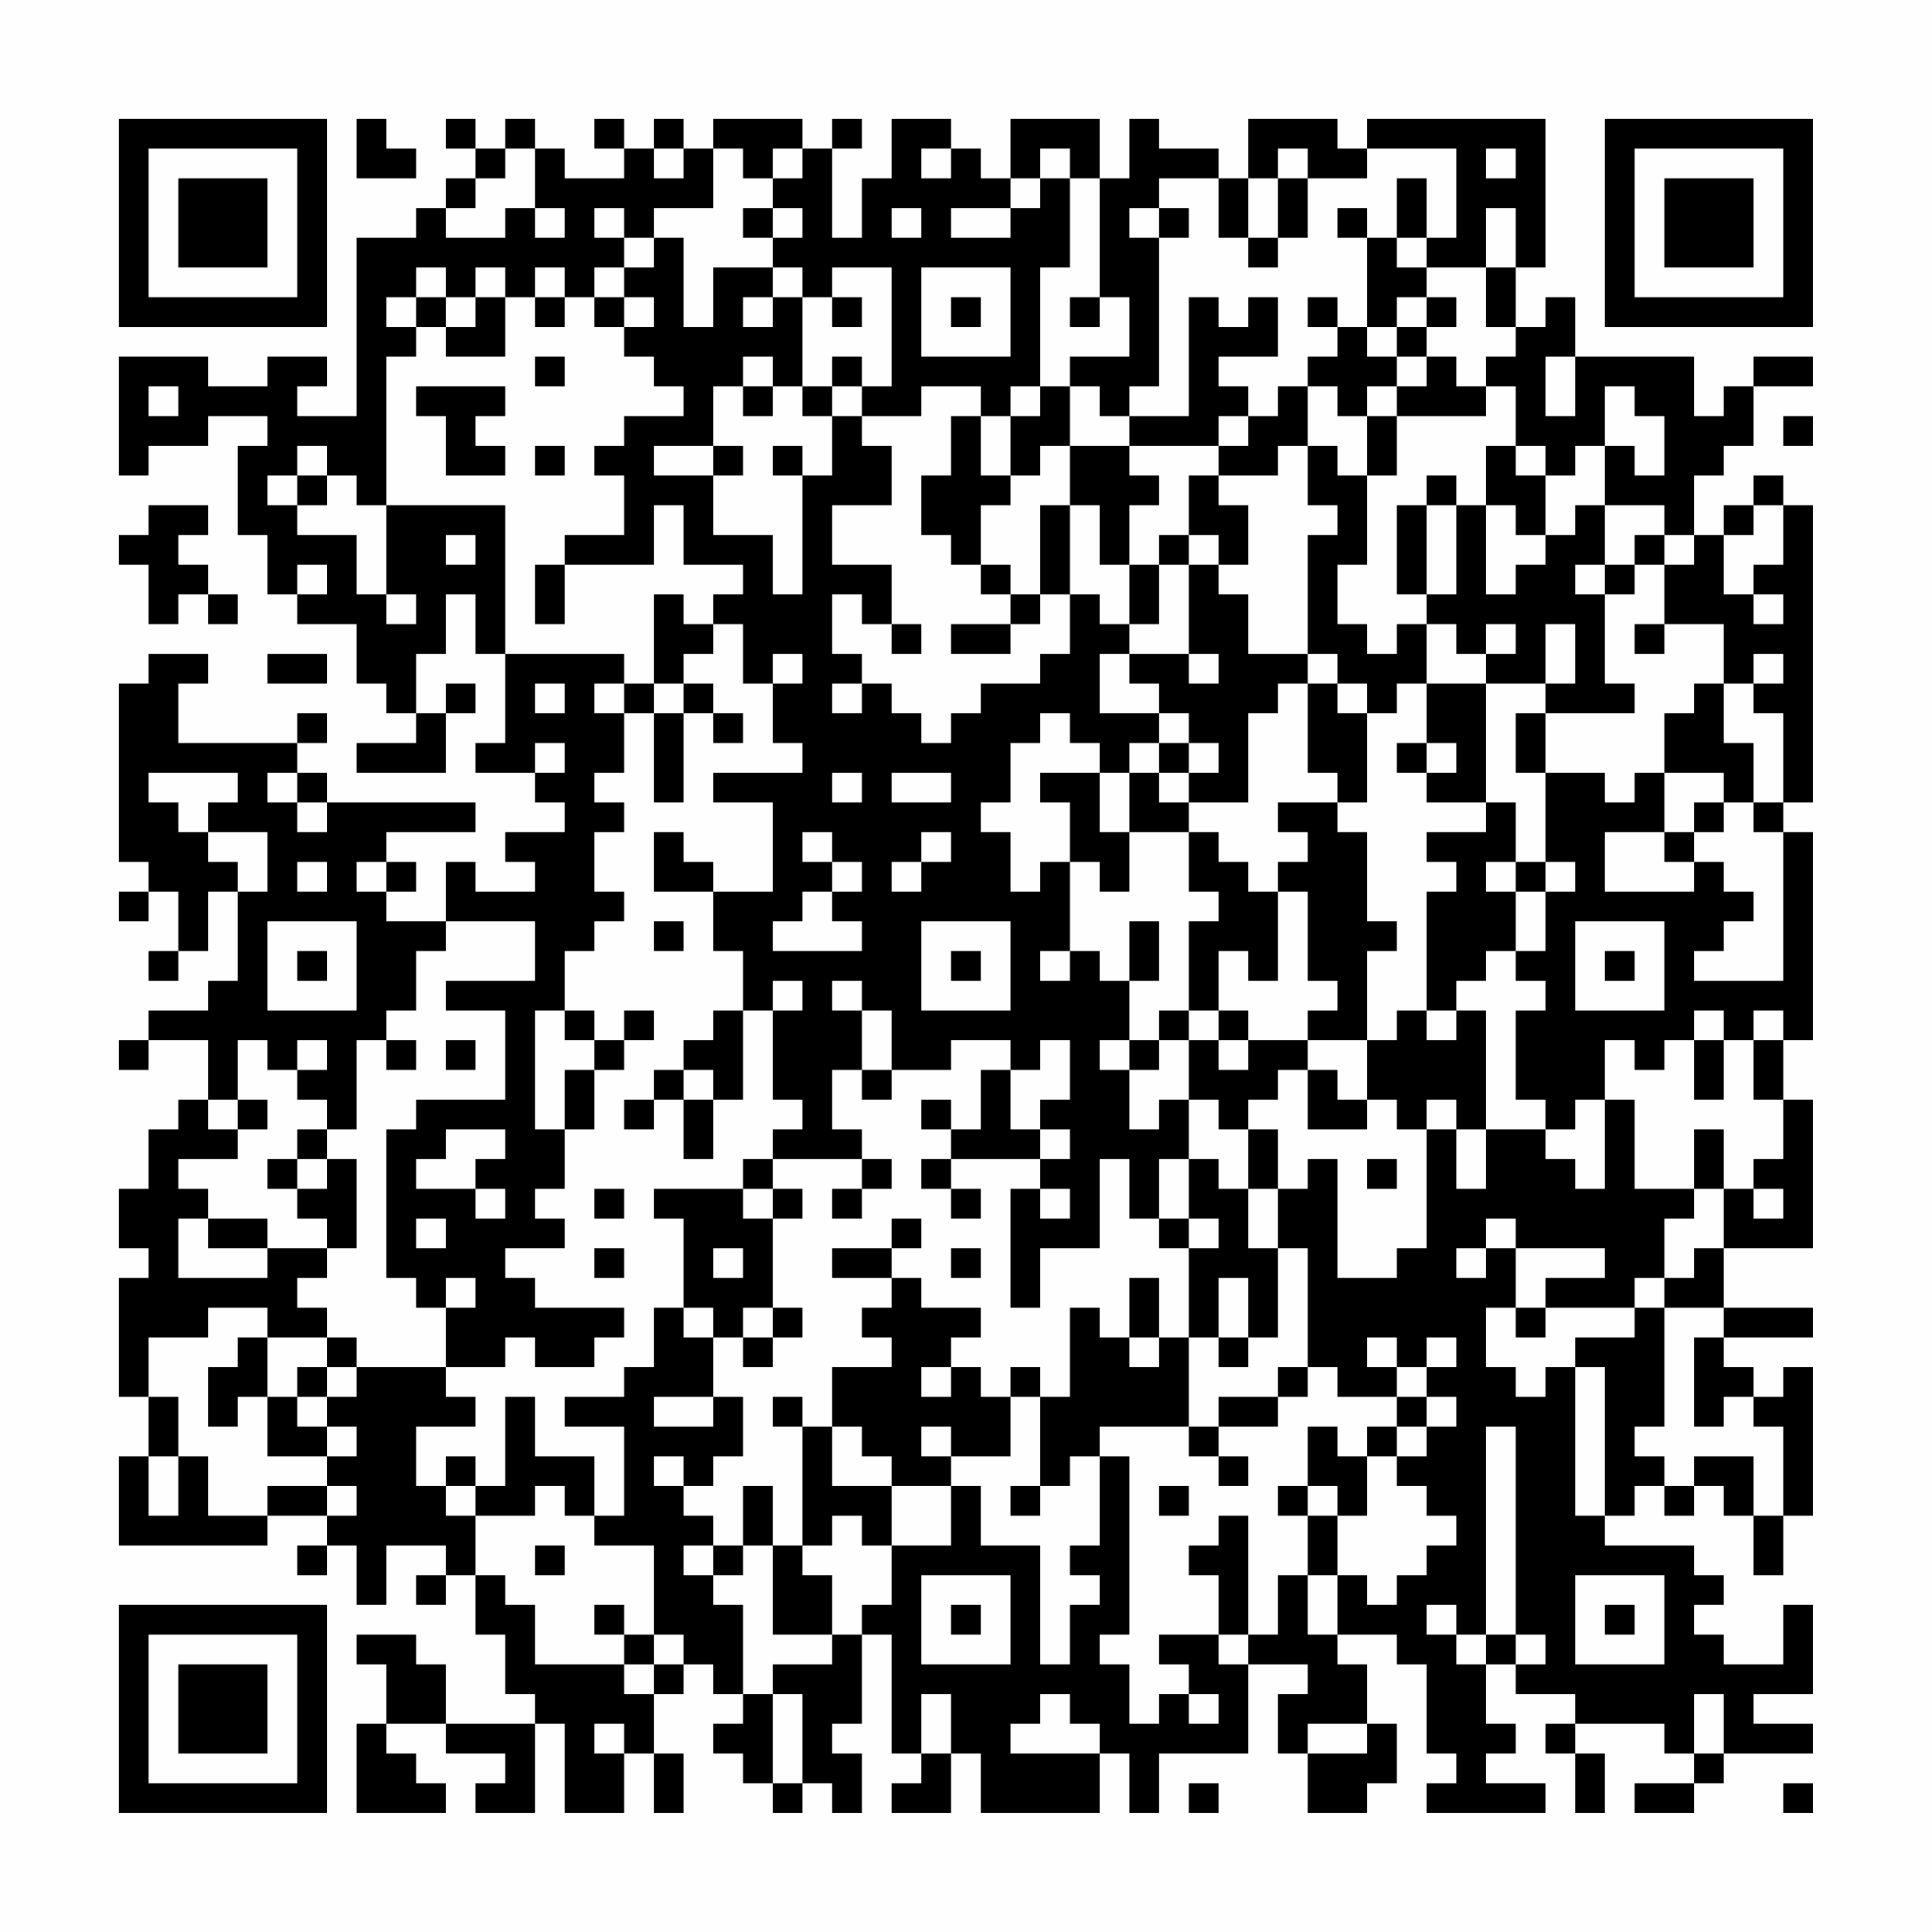 <?xml version="1.0" encoding="UTF-8"?>
<svg xmlns="http://www.w3.org/2000/svg" version="1.1" width="300" height="300" viewBox="0 0 300 300"><rect x="0" y="0" width="300" height="300" fill="#fefefe"/><g transform="scale(4.615)"><g transform="translate(4,4)"><path fill-rule="evenodd" d="M8 0L8 2L10 2L10 1L9 1L9 0ZM11 0L11 1L12 1L12 2L11 2L11 3L10 3L10 4L8 4L8 10L6 10L6 9L7 9L7 8L5 8L5 9L3 9L3 8L0 8L0 12L1 12L1 11L3 11L3 10L5 10L5 11L4 11L4 14L5 14L5 16L6 16L6 17L8 17L8 19L9 19L9 20L10 20L10 21L8 21L8 22L11 22L11 20L12 20L12 19L11 19L11 20L10 20L10 18L11 18L11 16L12 16L12 18L13 18L13 21L12 21L12 22L14 22L14 23L15 23L15 24L13 24L13 25L14 25L14 26L12 26L12 25L11 25L11 27L9 27L9 26L10 26L10 25L9 25L9 24L12 24L12 23L7 23L7 22L6 22L6 21L7 21L7 20L6 20L6 21L2 21L2 19L3 19L3 18L1 18L1 19L0 19L0 25L1 25L1 26L0 26L0 27L1 27L1 26L2 26L2 28L1 28L1 29L2 29L2 28L3 28L3 26L4 26L4 29L3 29L3 30L1 30L1 31L0 31L0 32L1 32L1 31L3 31L3 33L2 33L2 34L1 34L1 36L0 36L0 38L1 38L1 39L0 39L0 43L1 43L1 45L0 45L0 48L5 48L5 47L7 47L7 48L6 48L6 49L7 49L7 48L8 48L8 50L9 50L9 48L11 48L11 49L10 49L10 50L11 50L11 49L12 49L12 51L13 51L13 53L14 53L14 54L11 54L11 52L10 52L10 51L8 51L8 52L9 52L9 54L8 54L8 57L11 57L11 56L10 56L10 55L9 55L9 54L11 54L11 55L13 55L13 56L12 56L12 57L14 57L14 54L15 54L15 57L17 57L17 55L18 55L18 57L19 57L19 55L18 55L18 53L19 53L19 52L20 52L20 53L21 53L21 54L20 54L20 55L21 55L21 56L22 56L22 57L23 57L23 56L24 56L24 57L25 57L25 55L24 55L24 54L25 54L25 51L26 51L26 55L27 55L27 56L26 56L26 57L28 57L28 55L29 55L29 57L33 57L33 55L34 55L34 57L35 57L35 55L38 55L38 52L40 52L40 53L39 53L39 55L40 55L40 57L42 57L42 56L43 56L43 54L42 54L42 52L41 52L41 51L43 51L43 52L44 52L44 55L45 55L45 56L44 56L44 57L48 57L48 56L46 56L46 55L47 55L47 54L46 54L46 52L47 52L47 53L49 53L49 54L48 54L48 55L49 55L49 57L50 57L50 55L49 55L49 54L52 54L52 55L53 55L53 56L51 56L51 57L53 57L53 56L54 56L54 55L57 55L57 54L55 54L55 53L57 53L57 50L56 50L56 52L54 52L54 51L53 51L53 50L54 50L54 49L53 49L53 48L50 48L50 47L51 47L51 46L52 46L52 47L53 47L53 46L54 46L54 47L55 47L55 49L56 49L56 47L57 47L57 42L56 42L56 43L55 43L55 42L54 42L54 41L57 41L57 40L54 40L54 38L57 38L57 33L56 33L56 31L57 31L57 24L56 24L56 23L57 23L57 13L56 13L56 12L55 12L55 13L54 13L54 14L53 14L53 12L54 12L54 11L55 11L55 9L57 9L57 8L55 8L55 9L54 9L54 10L53 10L53 8L49 8L49 6L48 6L48 7L47 7L47 5L48 5L48 0L42 0L42 1L41 1L41 0L38 0L38 2L37 2L37 1L35 1L35 0L34 0L34 2L33 2L33 0L30 0L30 2L29 2L29 1L28 1L28 0L26 0L26 2L25 2L25 4L24 4L24 1L25 1L25 0L24 0L24 1L23 1L23 0L20 0L20 1L19 1L19 0L18 0L18 1L17 1L17 0L16 0L16 1L17 1L17 2L15 2L15 1L14 1L14 0L13 0L13 1L12 1L12 0ZM13 1L13 2L12 2L12 3L11 3L11 4L13 4L13 3L14 3L14 4L15 4L15 3L14 3L14 1ZM18 1L18 2L19 2L19 1ZM20 1L20 3L18 3L18 4L17 4L17 3L16 3L16 4L17 4L17 5L16 5L16 6L15 6L15 5L14 5L14 6L13 6L13 5L12 5L12 6L11 6L11 5L10 5L10 6L9 6L9 7L10 7L10 8L9 8L9 13L8 13L8 12L7 12L7 11L6 11L6 12L5 12L5 13L6 13L6 14L8 14L8 16L9 16L9 17L10 17L10 16L9 16L9 13L13 13L13 18L17 18L17 19L16 19L16 20L17 20L17 22L16 22L16 23L17 23L17 24L16 24L16 26L17 26L17 27L16 27L16 28L15 28L15 30L14 30L14 34L15 34L15 36L14 36L14 37L15 37L15 38L13 38L13 39L14 39L14 40L17 40L17 41L16 41L16 42L14 42L14 41L13 41L13 42L11 42L11 40L12 40L12 39L11 39L11 40L10 40L10 39L9 39L9 34L10 34L10 33L13 33L13 30L11 30L11 29L14 29L14 27L11 27L11 28L10 28L10 30L9 30L9 31L8 31L8 34L7 34L7 33L6 33L6 32L7 32L7 31L6 31L6 32L5 32L5 31L4 31L4 33L3 33L3 34L4 34L4 35L2 35L2 36L3 36L3 37L2 37L2 39L5 39L5 38L7 38L7 39L6 39L6 40L7 40L7 41L5 41L5 40L3 40L3 41L1 41L1 43L2 43L2 45L1 45L1 47L2 47L2 45L3 45L3 47L5 47L5 46L7 46L7 47L8 47L8 46L7 46L7 45L8 45L8 44L7 44L7 43L8 43L8 42L11 42L11 43L12 43L12 44L10 44L10 46L11 46L11 47L12 47L12 49L13 49L13 50L14 50L14 52L17 52L17 53L18 53L18 52L19 52L19 51L18 51L18 48L16 48L16 47L17 47L17 44L15 44L15 43L17 43L17 42L18 42L18 40L19 40L19 41L20 41L20 43L18 43L18 44L20 44L20 43L21 43L21 45L20 45L20 46L19 46L19 45L18 45L18 46L19 46L19 47L20 47L20 48L19 48L19 49L20 49L20 50L21 50L21 53L22 53L22 56L23 56L23 53L22 53L22 52L24 52L24 51L25 51L25 50L26 50L26 48L28 48L28 46L29 46L29 48L31 48L31 52L32 52L32 50L33 50L33 49L32 49L32 48L33 48L33 45L34 45L34 51L33 51L33 52L34 52L34 54L35 54L35 53L36 53L36 54L37 54L37 53L36 53L36 52L35 52L35 51L37 51L37 52L38 52L38 51L39 51L39 49L40 49L40 51L41 51L41 49L42 49L42 50L43 50L43 49L44 49L44 48L45 48L45 47L44 47L44 46L43 46L43 45L44 45L44 44L45 44L45 43L44 43L44 42L45 42L45 41L44 41L44 42L43 42L43 41L42 41L42 42L43 42L43 43L41 43L41 42L40 42L40 38L39 38L39 36L40 36L40 35L41 35L41 39L43 39L43 38L44 38L44 34L45 34L45 36L46 36L46 34L48 34L48 35L49 35L49 36L50 36L50 33L51 33L51 36L53 36L53 37L52 37L52 39L51 39L51 40L48 40L48 39L50 39L50 38L47 38L47 37L46 37L46 38L45 38L45 39L46 39L46 38L47 38L47 40L46 40L46 42L47 42L47 43L48 43L48 42L49 42L49 47L50 47L50 42L49 42L49 41L51 41L51 40L52 40L52 44L51 44L51 45L52 45L52 46L53 46L53 45L55 45L55 47L56 47L56 44L55 44L55 43L54 43L54 44L53 44L53 41L54 41L54 40L52 40L52 39L53 39L53 38L54 38L54 36L55 36L55 37L56 37L56 36L55 36L55 35L56 35L56 33L55 33L55 31L56 31L56 30L55 30L55 31L54 31L54 30L53 30L53 31L52 31L52 32L51 32L51 31L50 31L50 33L49 33L49 34L48 34L48 33L47 33L47 30L48 30L48 29L47 29L47 28L48 28L48 26L49 26L49 25L48 25L48 22L50 22L50 23L51 23L51 22L52 22L52 24L50 24L50 26L53 26L53 25L54 25L54 26L55 26L55 27L54 27L54 28L53 28L53 29L56 29L56 24L55 24L55 23L56 23L56 20L55 20L55 19L56 19L56 18L55 18L55 19L54 19L54 17L52 17L52 15L53 15L53 14L52 14L52 13L50 13L50 11L51 11L51 12L52 12L52 10L51 10L51 9L50 9L50 11L49 11L49 12L48 12L48 11L47 11L47 9L46 9L46 8L47 8L47 7L46 7L46 5L47 5L47 3L46 3L46 5L44 5L44 4L45 4L45 1L42 1L42 2L40 2L40 1L39 1L39 2L38 2L38 4L37 4L37 2L35 2L35 3L34 3L34 4L35 4L35 9L34 9L34 10L33 10L33 9L32 9L32 8L34 8L34 6L33 6L33 2L32 2L32 1L31 1L31 2L30 2L30 3L28 3L28 4L30 4L30 3L31 3L31 2L32 2L32 5L31 5L31 9L30 9L30 10L29 10L29 9L27 9L27 10L25 10L25 9L26 9L26 5L24 5L24 6L23 6L23 5L22 5L22 4L23 4L23 3L22 3L22 2L23 2L23 1L22 1L22 2L21 2L21 1ZM27 1L27 2L28 2L28 1ZM46 1L46 2L47 2L47 1ZM39 2L39 4L38 4L38 5L39 5L39 4L40 4L40 2ZM43 2L43 4L42 4L42 3L41 3L41 4L42 4L42 7L41 7L41 6L40 6L40 7L41 7L41 8L40 8L40 9L39 9L39 10L38 10L38 9L37 9L37 8L39 8L39 6L38 6L38 7L37 7L37 6L36 6L36 10L34 10L34 11L32 11L32 9L31 9L31 10L30 10L30 12L29 12L29 10L28 10L28 12L27 12L27 14L28 14L28 15L29 15L29 16L30 16L30 17L28 17L28 18L30 18L30 17L31 17L31 16L32 16L32 18L31 18L31 19L29 19L29 20L28 20L28 21L27 21L27 20L26 20L26 19L25 19L25 18L24 18L24 16L25 16L25 17L26 17L26 18L27 18L27 17L26 17L26 15L24 15L24 13L26 13L26 11L25 11L25 10L24 10L24 9L25 9L25 8L24 8L24 9L23 9L23 6L22 6L22 5L20 5L20 7L19 7L19 4L18 4L18 5L17 5L17 6L16 6L16 7L17 7L17 8L18 8L18 9L19 9L19 10L17 10L17 11L16 11L16 12L17 12L17 14L15 14L15 15L14 15L14 17L15 17L15 15L18 15L18 13L19 13L19 15L21 15L21 16L20 16L20 17L19 17L19 16L18 16L18 19L17 19L17 20L18 20L18 23L19 23L19 20L20 20L20 21L21 21L21 20L20 20L20 19L19 19L19 18L20 18L20 17L21 17L21 19L22 19L22 21L23 21L23 22L20 22L20 23L22 23L22 26L20 26L20 25L19 25L19 24L18 24L18 26L20 26L20 28L21 28L21 30L20 30L20 31L19 31L19 32L18 32L18 33L17 33L17 34L18 34L18 33L19 33L19 35L20 35L20 33L21 33L21 30L22 30L22 33L23 33L23 34L22 34L22 35L21 35L21 36L18 36L18 37L19 37L19 40L20 40L20 41L21 41L21 42L22 42L22 41L23 41L23 40L22 40L22 37L23 37L23 36L22 36L22 35L25 35L25 36L24 36L24 37L25 37L25 36L26 36L26 35L25 35L25 34L24 34L24 32L25 32L25 33L26 33L26 32L28 32L28 31L30 31L30 32L29 32L29 34L28 34L28 33L27 33L27 34L28 34L28 35L27 35L27 36L28 36L28 37L29 37L29 36L28 36L28 35L31 35L31 36L30 36L30 40L31 40L31 38L33 38L33 35L34 35L34 37L35 37L35 38L36 38L36 41L35 41L35 39L34 39L34 41L33 41L33 40L32 40L32 43L31 43L31 42L30 42L30 43L29 43L29 42L28 42L28 41L29 41L29 40L27 40L27 39L26 39L26 38L27 38L27 37L26 37L26 38L24 38L24 39L26 39L26 40L25 40L25 41L26 41L26 42L24 42L24 44L23 44L23 43L22 43L22 44L23 44L23 48L22 48L22 46L21 46L21 48L20 48L20 49L21 49L21 48L22 48L22 51L24 51L24 49L23 49L23 48L24 48L24 47L25 47L25 48L26 48L26 46L28 46L28 45L30 45L30 43L31 43L31 46L30 46L30 47L31 47L31 46L32 46L32 45L33 45L33 44L36 44L36 45L37 45L37 46L38 46L38 45L37 45L37 44L39 44L39 43L40 43L40 42L39 42L39 43L37 43L37 44L36 44L36 41L37 41L37 42L38 42L38 41L39 41L39 38L38 38L38 36L39 36L39 34L38 34L38 33L39 33L39 32L40 32L40 34L42 34L42 33L43 33L43 34L44 34L44 33L45 33L45 34L46 34L46 30L45 30L45 29L46 29L46 28L47 28L47 26L48 26L48 25L47 25L47 23L46 23L46 19L48 19L48 20L47 20L47 22L48 22L48 20L51 20L51 19L50 19L50 16L51 16L51 15L52 15L52 14L51 14L51 15L50 15L50 13L49 13L49 14L48 14L48 12L47 12L47 11L46 11L46 13L45 13L45 12L44 12L44 13L43 13L43 16L44 16L44 17L43 17L43 18L42 18L42 17L41 17L41 15L42 15L42 12L43 12L43 10L46 10L46 9L45 9L45 8L44 8L44 7L45 7L45 6L44 6L44 5L43 5L43 4L44 4L44 2ZM21 3L21 4L22 4L22 3ZM26 3L26 4L27 4L27 3ZM35 3L35 4L36 4L36 3ZM27 5L27 8L30 8L30 5ZM10 6L10 7L11 7L11 8L13 8L13 6L12 6L12 7L11 7L11 6ZM14 6L14 7L15 7L15 6ZM17 6L17 7L18 7L18 6ZM21 6L21 7L22 7L22 6ZM24 6L24 7L25 7L25 6ZM28 6L28 7L29 7L29 6ZM32 6L32 7L33 7L33 6ZM43 6L43 7L42 7L42 8L43 8L43 9L42 9L42 10L41 10L41 9L40 9L40 11L39 11L39 12L37 12L37 11L38 11L38 10L37 10L37 11L34 11L34 12L35 12L35 13L34 13L34 15L33 15L33 13L32 13L32 11L31 11L31 12L30 12L30 13L29 13L29 15L30 15L30 16L31 16L31 13L32 13L32 16L33 16L33 17L34 17L34 18L33 18L33 20L35 20L35 21L34 21L34 22L33 22L33 21L32 21L32 20L31 20L31 21L30 21L30 23L29 23L29 24L30 24L30 26L31 26L31 25L32 25L32 28L31 28L31 29L32 29L32 28L33 28L33 29L34 29L34 31L33 31L33 32L34 32L34 34L35 34L35 33L36 33L36 35L35 35L35 37L36 37L36 38L37 38L37 37L36 37L36 35L37 35L37 36L38 36L38 34L37 34L37 33L36 33L36 31L37 31L37 32L38 32L38 31L40 31L40 32L41 32L41 33L42 33L42 31L43 31L43 30L44 30L44 31L45 31L45 30L44 30L44 26L45 26L45 25L44 25L44 24L46 24L46 23L44 23L44 22L45 22L45 21L44 21L44 19L46 19L46 18L47 18L47 17L46 17L46 18L45 18L45 17L44 17L44 19L43 19L43 20L42 20L42 19L41 19L41 18L40 18L40 14L41 14L41 13L40 13L40 11L41 11L41 12L42 12L42 10L43 10L43 9L44 9L44 8L43 8L43 7L44 7L44 6ZM14 8L14 9L15 9L15 8ZM21 8L21 9L20 9L20 11L18 11L18 12L20 12L20 14L22 14L22 16L23 16L23 12L24 12L24 10L23 10L23 9L22 9L22 8ZM48 8L48 10L49 10L49 8ZM1 9L1 10L2 10L2 9ZM10 9L10 10L11 10L11 12L13 12L13 11L12 11L12 10L13 10L13 9ZM21 9L21 10L22 10L22 9ZM56 10L56 11L57 11L57 10ZM14 11L14 12L15 12L15 11ZM20 11L20 12L21 12L21 11ZM22 11L22 12L23 12L23 11ZM6 12L6 13L7 13L7 12ZM36 12L36 14L35 14L35 15L34 15L34 17L35 17L35 15L36 15L36 18L34 18L34 19L35 19L35 20L36 20L36 21L35 21L35 22L34 22L34 24L33 24L33 22L31 22L31 23L32 23L32 25L33 25L33 26L34 26L34 24L36 24L36 26L37 26L37 27L36 27L36 30L35 30L35 31L34 31L34 32L35 32L35 31L36 31L36 30L37 30L37 31L38 31L38 30L37 30L37 28L38 28L38 29L39 29L39 26L40 26L40 29L41 29L41 30L40 30L40 31L42 31L42 28L43 28L43 27L42 27L42 24L41 24L41 23L42 23L42 20L41 20L41 19L40 19L40 18L38 18L38 16L37 16L37 15L38 15L38 13L37 13L37 12ZM1 13L1 14L0 14L0 15L1 15L1 17L2 17L2 16L3 16L3 17L4 17L4 16L3 16L3 15L2 15L2 14L3 14L3 13ZM44 13L44 16L45 16L45 13ZM46 13L46 16L47 16L47 15L48 15L48 14L47 14L47 13ZM55 13L55 14L54 14L54 16L55 16L55 17L56 17L56 16L55 16L55 15L56 15L56 13ZM11 14L11 15L12 15L12 14ZM36 14L36 15L37 15L37 14ZM6 15L6 16L7 16L7 15ZM49 15L49 16L50 16L50 15ZM48 17L48 19L49 19L49 17ZM51 17L51 18L52 18L52 17ZM5 18L5 19L7 19L7 18ZM22 18L22 19L23 19L23 18ZM36 18L36 19L37 19L37 18ZM14 19L14 20L15 20L15 19ZM18 19L18 20L19 20L19 19ZM24 19L24 20L25 20L25 19ZM39 19L39 20L38 20L38 23L36 23L36 22L37 22L37 21L36 21L36 22L35 22L35 23L36 23L36 24L37 24L37 25L38 25L38 26L39 26L39 25L40 25L40 24L39 24L39 23L41 23L41 22L40 22L40 19ZM53 19L53 20L52 20L52 22L54 22L54 23L53 23L53 24L52 24L52 25L53 25L53 24L54 24L54 23L55 23L55 21L54 21L54 19ZM14 21L14 22L15 22L15 21ZM43 21L43 22L44 22L44 21ZM1 22L1 23L2 23L2 24L3 24L3 25L4 25L4 26L5 26L5 24L3 24L3 23L4 23L4 22ZM5 22L5 23L6 23L6 24L7 24L7 23L6 23L6 22ZM24 22L24 23L25 23L25 22ZM26 22L26 23L28 23L28 22ZM23 24L23 25L24 25L24 26L23 26L23 27L22 27L22 28L25 28L25 27L24 27L24 26L25 26L25 25L24 25L24 24ZM27 24L27 25L26 25L26 26L27 26L27 25L28 25L28 24ZM6 25L6 26L7 26L7 25ZM8 25L8 26L9 26L9 25ZM46 25L46 26L47 26L47 25ZM5 27L5 30L8 30L8 27ZM18 27L18 28L19 28L19 27ZM27 27L27 30L30 30L30 27ZM34 27L34 29L35 29L35 27ZM49 27L49 30L52 30L52 27ZM6 28L6 29L7 29L7 28ZM28 28L28 29L29 29L29 28ZM50 28L50 29L51 29L51 28ZM22 29L22 30L23 30L23 29ZM24 29L24 30L25 30L25 32L26 32L26 30L25 30L25 29ZM15 30L15 31L16 31L16 32L15 32L15 34L16 34L16 32L17 32L17 31L18 31L18 30L17 30L17 31L16 31L16 30ZM9 31L9 32L10 32L10 31ZM11 31L11 32L12 32L12 31ZM31 31L31 32L30 32L30 34L31 34L31 35L32 35L32 34L31 34L31 33L32 33L32 31ZM53 31L53 33L54 33L54 31ZM19 32L19 33L20 33L20 32ZM4 33L4 34L5 34L5 33ZM6 34L6 35L5 35L5 36L6 36L6 37L7 37L7 38L8 38L8 35L7 35L7 34ZM11 34L11 35L10 35L10 36L12 36L12 37L13 37L13 36L12 36L12 35L13 35L13 34ZM53 34L53 36L54 36L54 34ZM6 35L6 36L7 36L7 35ZM42 35L42 36L43 36L43 35ZM16 36L16 37L17 37L17 36ZM21 36L21 37L22 37L22 36ZM31 36L31 37L32 37L32 36ZM3 37L3 38L5 38L5 37ZM10 37L10 38L11 38L11 37ZM16 38L16 39L17 39L17 38ZM20 38L20 39L21 39L21 38ZM28 38L28 39L29 39L29 38ZM37 39L37 41L38 41L38 39ZM21 40L21 41L22 41L22 40ZM47 40L47 41L48 41L48 40ZM4 41L4 42L3 42L3 44L4 44L4 43L5 43L5 45L7 45L7 44L6 44L6 43L7 43L7 42L8 42L8 41L7 41L7 42L6 42L6 43L5 43L5 41ZM34 41L34 42L35 42L35 41ZM27 42L27 43L28 43L28 42ZM13 43L13 46L12 46L12 45L11 45L11 46L12 46L12 47L14 47L14 46L15 46L15 47L16 47L16 45L14 45L14 43ZM43 43L43 44L42 44L42 45L41 45L41 44L40 44L40 46L39 46L39 47L40 47L40 49L41 49L41 47L42 47L42 45L43 45L43 44L44 44L44 43ZM24 44L24 46L26 46L26 45L25 45L25 44ZM27 44L27 45L28 45L28 44ZM46 44L46 51L45 51L45 50L44 50L44 51L45 51L45 52L46 52L46 51L47 51L47 52L48 52L48 51L47 51L47 44ZM35 46L35 47L36 47L36 46ZM40 46L40 47L41 47L41 46ZM37 47L37 48L36 48L36 49L37 49L37 51L38 51L38 47ZM14 48L14 49L15 49L15 48ZM27 49L27 52L30 52L30 49ZM49 49L49 52L52 52L52 49ZM16 50L16 51L17 51L17 52L18 52L18 51L17 51L17 50ZM28 50L28 51L29 51L29 50ZM50 50L50 51L51 51L51 50ZM27 53L27 55L28 55L28 53ZM31 53L31 54L30 54L30 55L33 55L33 54L32 54L32 53ZM53 53L53 55L54 55L54 53ZM16 54L16 55L17 55L17 54ZM40 54L40 55L42 55L42 54ZM36 56L36 57L37 57L37 56ZM56 56L56 57L57 57L57 56ZM0 0L0 7L7 7L7 0ZM1 1L1 6L6 6L6 1ZM2 2L2 5L5 5L5 2ZM50 0L50 7L57 7L57 0ZM51 1L51 6L56 6L56 1ZM52 2L52 5L55 5L55 2ZM0 50L0 57L7 57L7 50ZM1 51L1 56L6 56L6 51ZM2 52L2 55L5 55L5 52Z" fill="#000000"/></g></g></svg>
